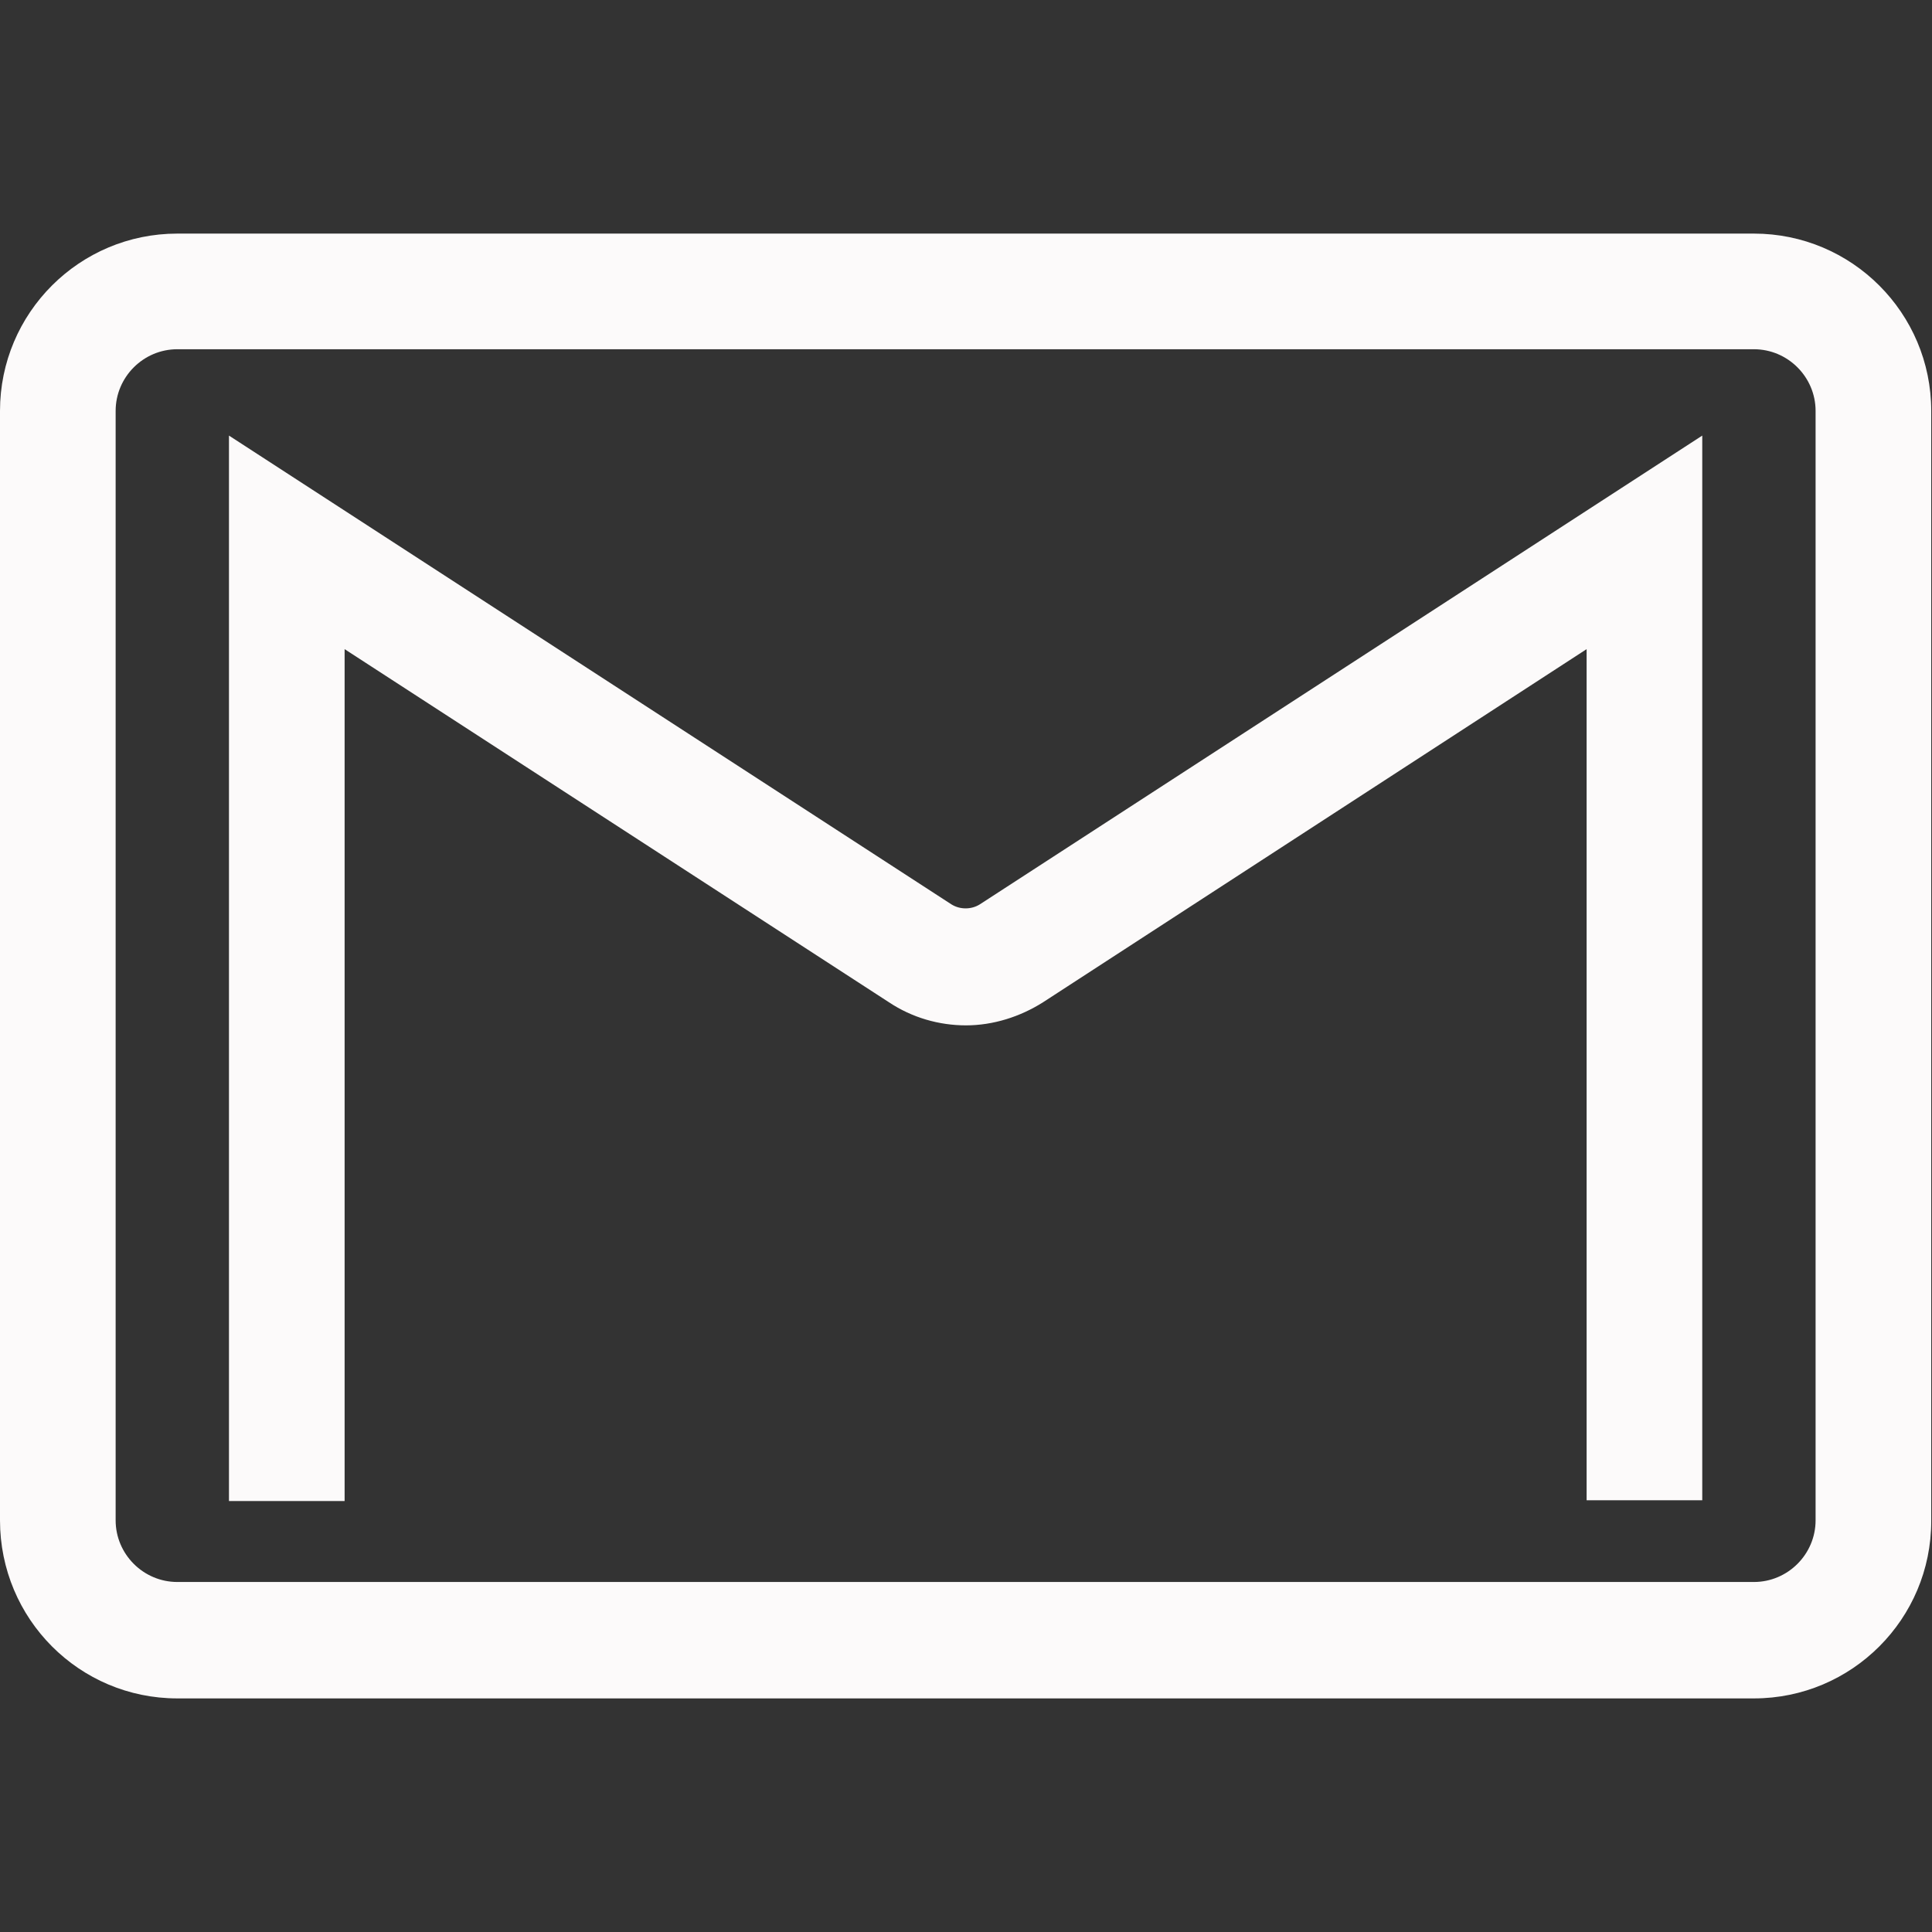 <?xml version="1.0" encoding="utf-8"?>
<!-- Generator: Adobe Illustrator 19.2.1, SVG Export Plug-In . SVG Version: 6.00 Build 0)  -->
<svg version="1.1" id="Capa_1" xmlns="http://www.w3.org/2000/svg" xmlns:xlink="http://www.w3.org/1999/xlink" x="0px" y="0px"
	 viewBox="0 0 250.6 250.6" style="enable-background:new 0 0 250.6 250.6;" xml:space="preserve">
<rect x="0" y="0" width="250.6" height="250.6" fill="#333333" stroke="none"/>
<style type="text/css">
	.st0{fill:#FCFAFA;}
</style>
<path class="st0" d="M23,220.3h204.5c12.7,0,23-10.3,23-23V53.3c0-12.7-10.3-23-23-23H23c-12.7,0-23,10.3-23,23v143.9
	C0,210,10.3,220.3,23,220.3z M15,53.3c0-4.4,3.6-8,8-8h204.5c4.4,0,8,3.6,8,8v143.9c0,4.4-3.6,8-8,8H23c-4.4,0-8-3.6-8-8V53.3z
	 M44.7,194.7h-15V56.5l93.7,60.8c1.1,0.7,2.6,0.7,3.7,0l93.7-60.8v138.1h-15V84.2l-70.5,45.8c-3,1.9-6.5,3-10,3s-7-1-10-3L44.7,84.2
	V194.7z"/>
</svg>
